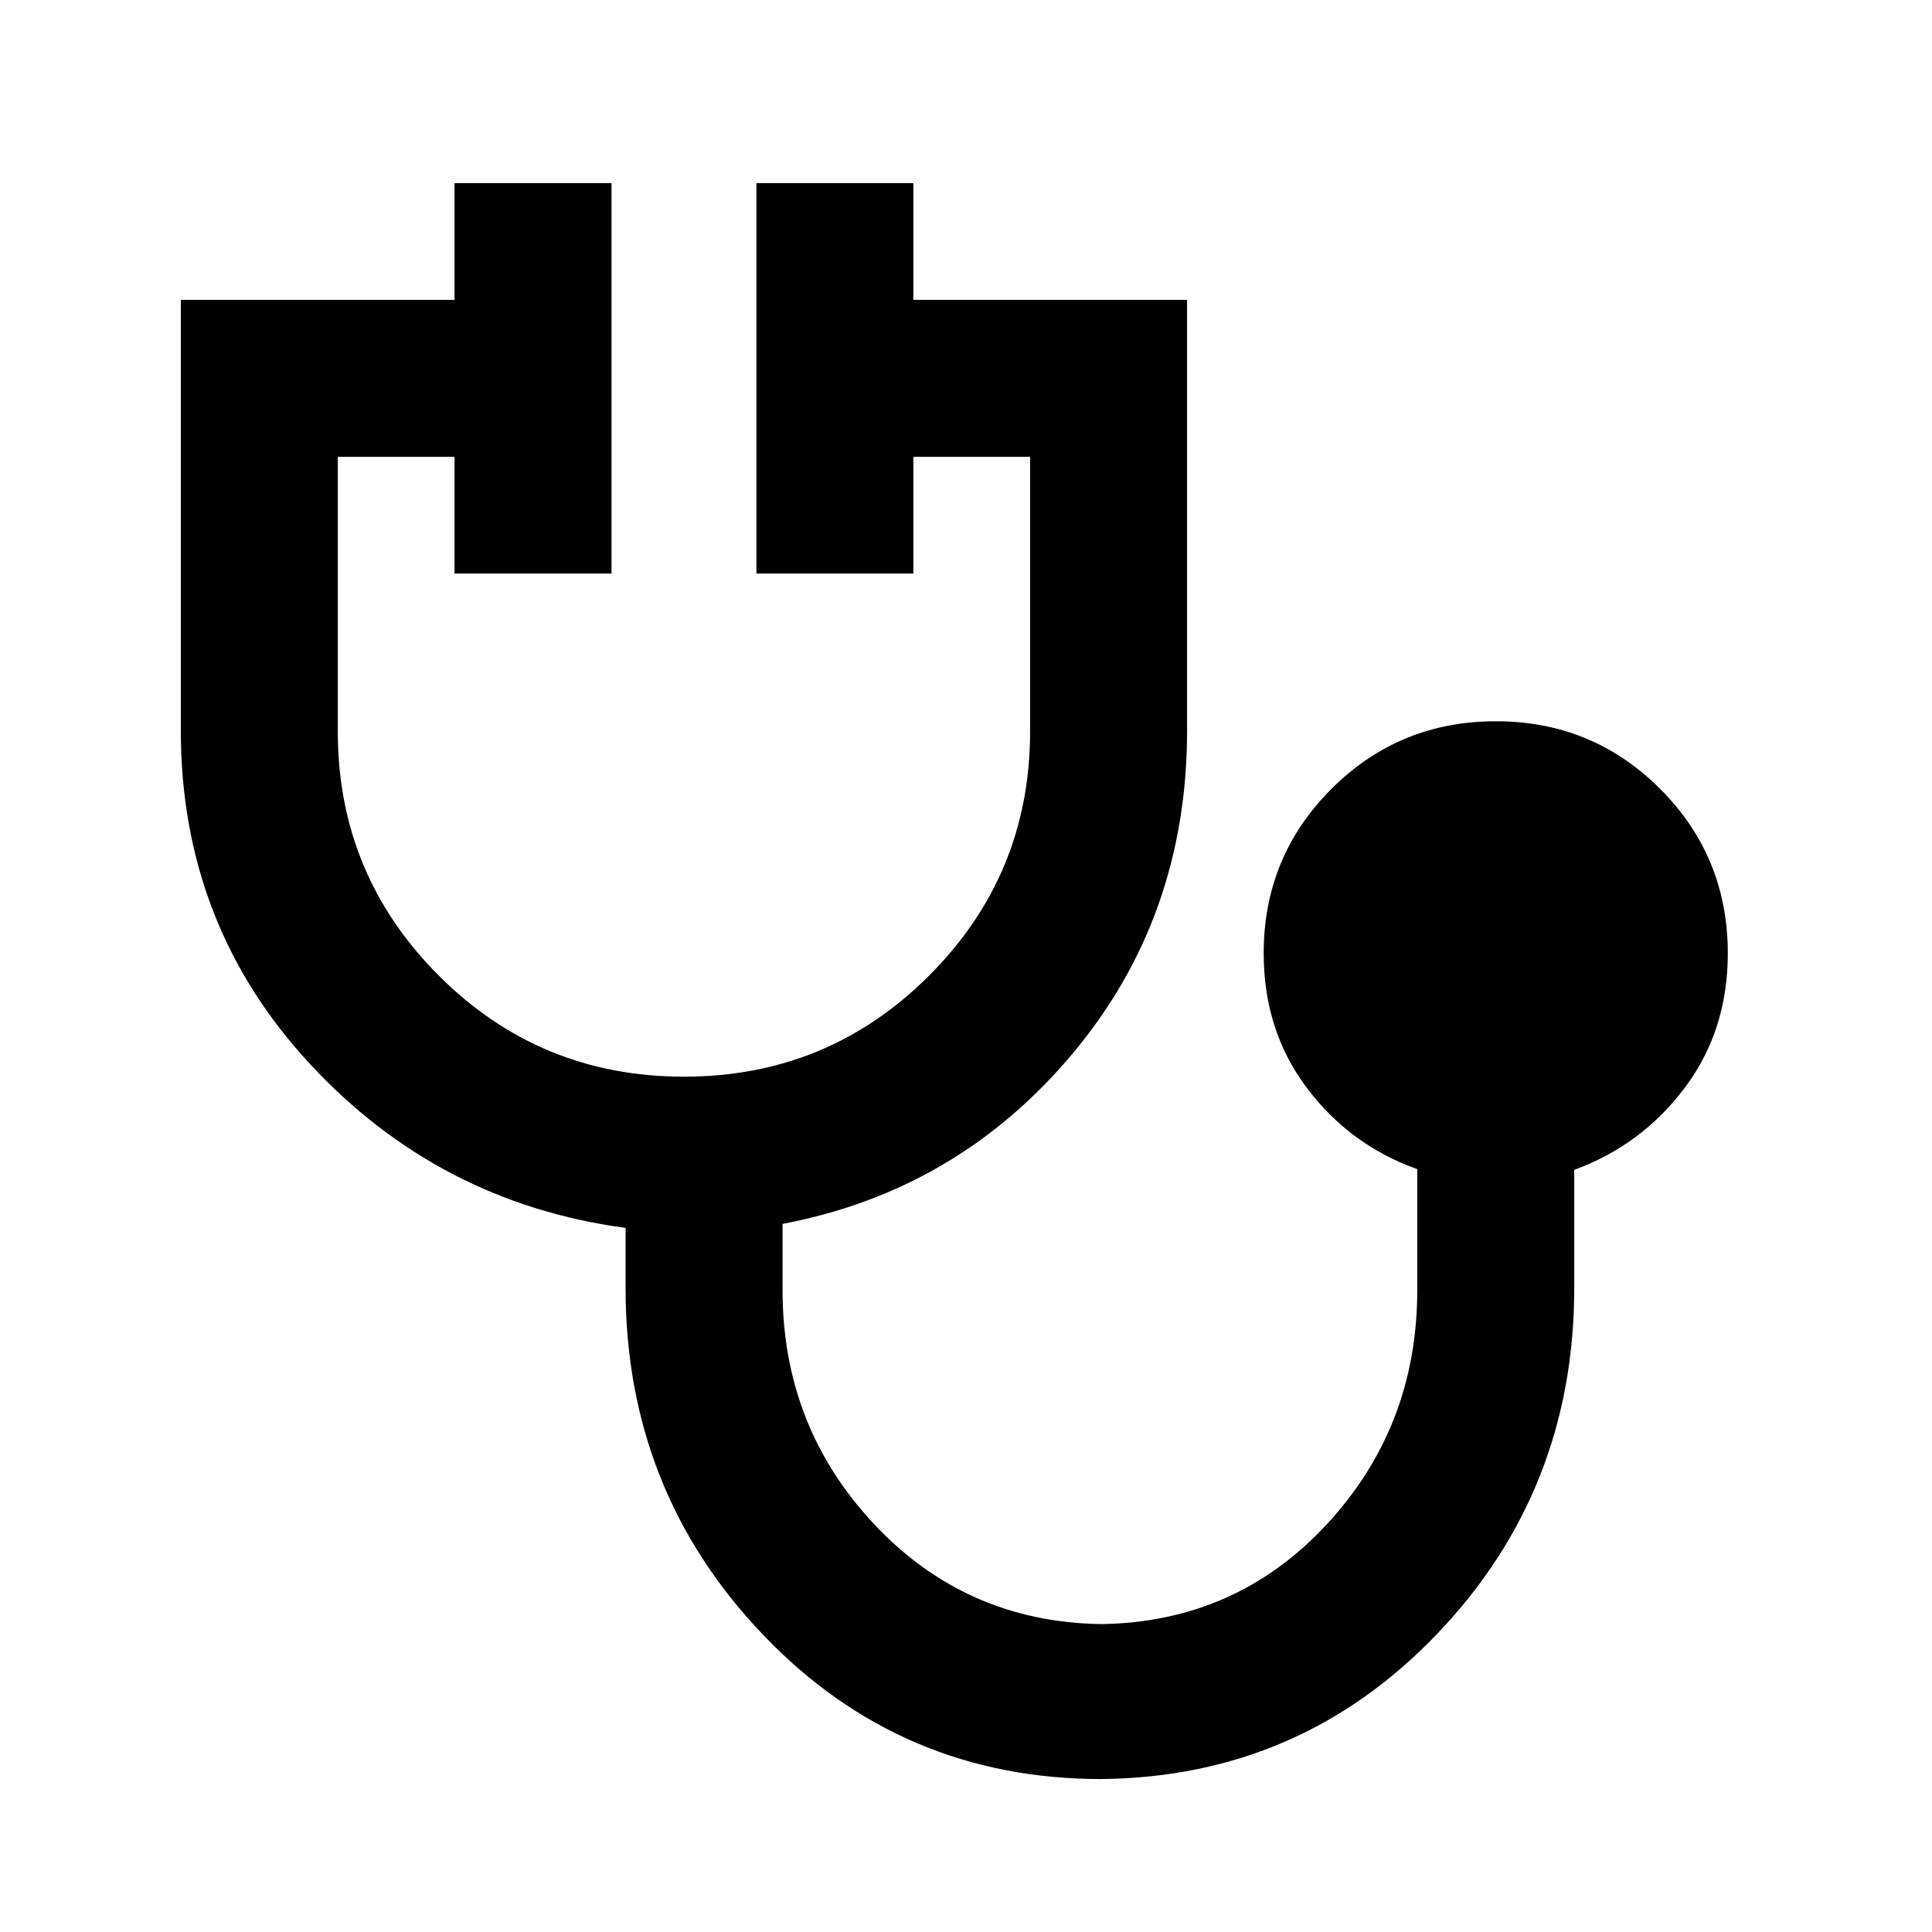 <svg xmlns="http://www.w3.org/2000/svg" height="20" viewBox="0 -960 960 960" width="20"><path d="M547.28-76q-99.49 0-167.96-71.52-68.47-71.53-68.47-172.48v-29.85q-93-12.53-157-81.66T89.85-597v-214h136v-58h78v194h-78v-58h-58v136.46q0 71.14 50.2 121.34t121.8 50.2q71.6 0 121.8-50.2t50.2-121.34V-733h-58v58h-78v-194h78v58h136v214q0 92.71-57 160.66-57 67.96-144 84.49V-319q0 67.92 45.61 116.46Q480.07-154 547.23-153q67-1 112-49.54t45-116.46v-60.06Q670.69-391 649.31-419.5q-21.39-28.49-21.39-66.81 0-48.04 33.65-81.67 33.64-33.63 81.71-33.63 48.06 0 81.66 33.63 33.6 33.63 33.6 81.67 0 38.32-21.39 66.81-21.38 28.5-54.92 40.81V-320q0 100.54-68.04 171.77T547.28-76Z"/></svg>